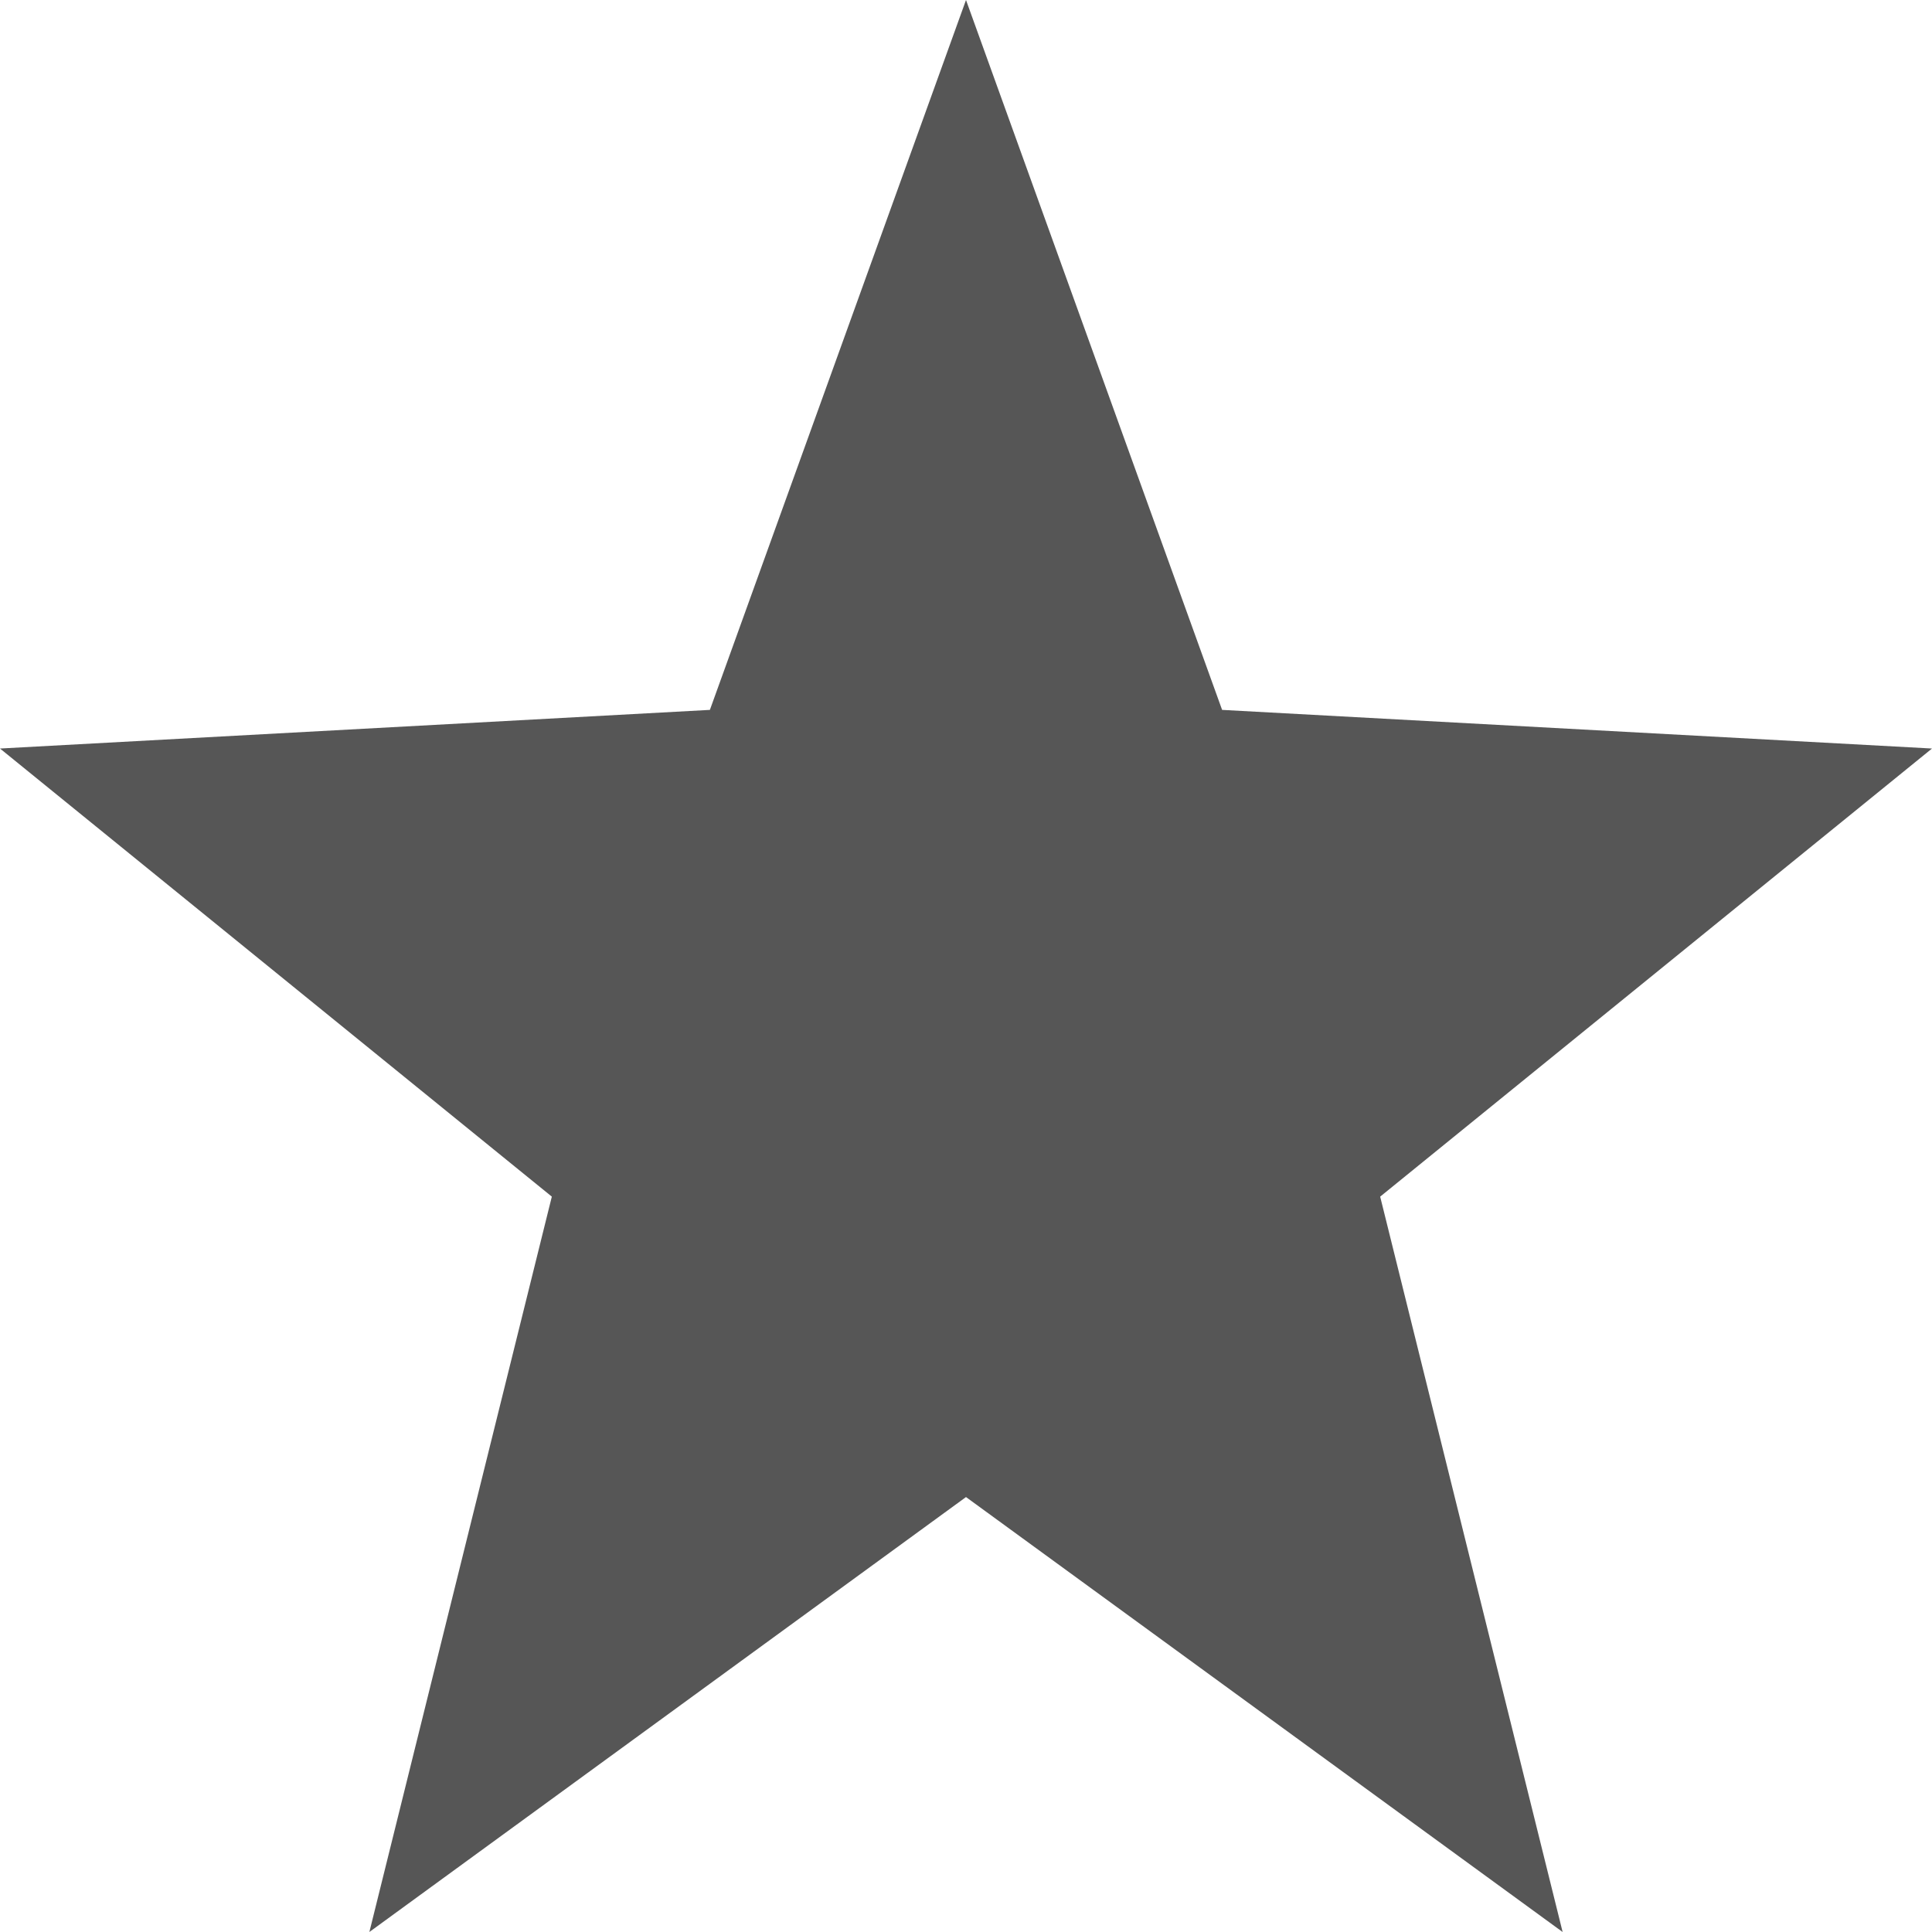 
<svg xmlns="http://www.w3.org/2000/svg" xmlns:xlink="http://www.w3.org/1999/xlink" width="16px" height="16px" viewBox="0 0 16 16" version="1.1">
<g id="surface1">
<path style=" stroke:none;fill-rule:nonzero;fill:#565656;fill-opacity:1;" d="M 8 0 L 5.879 5.879 L 0 6.199 L 4.57 9.91 L 3.059 16 L 8 12.398 L 12.941 16 L 11.43 9.91 L 16 6.199 L 10.121 5.879 Z M 8 0 "/>
</g>
</svg>
